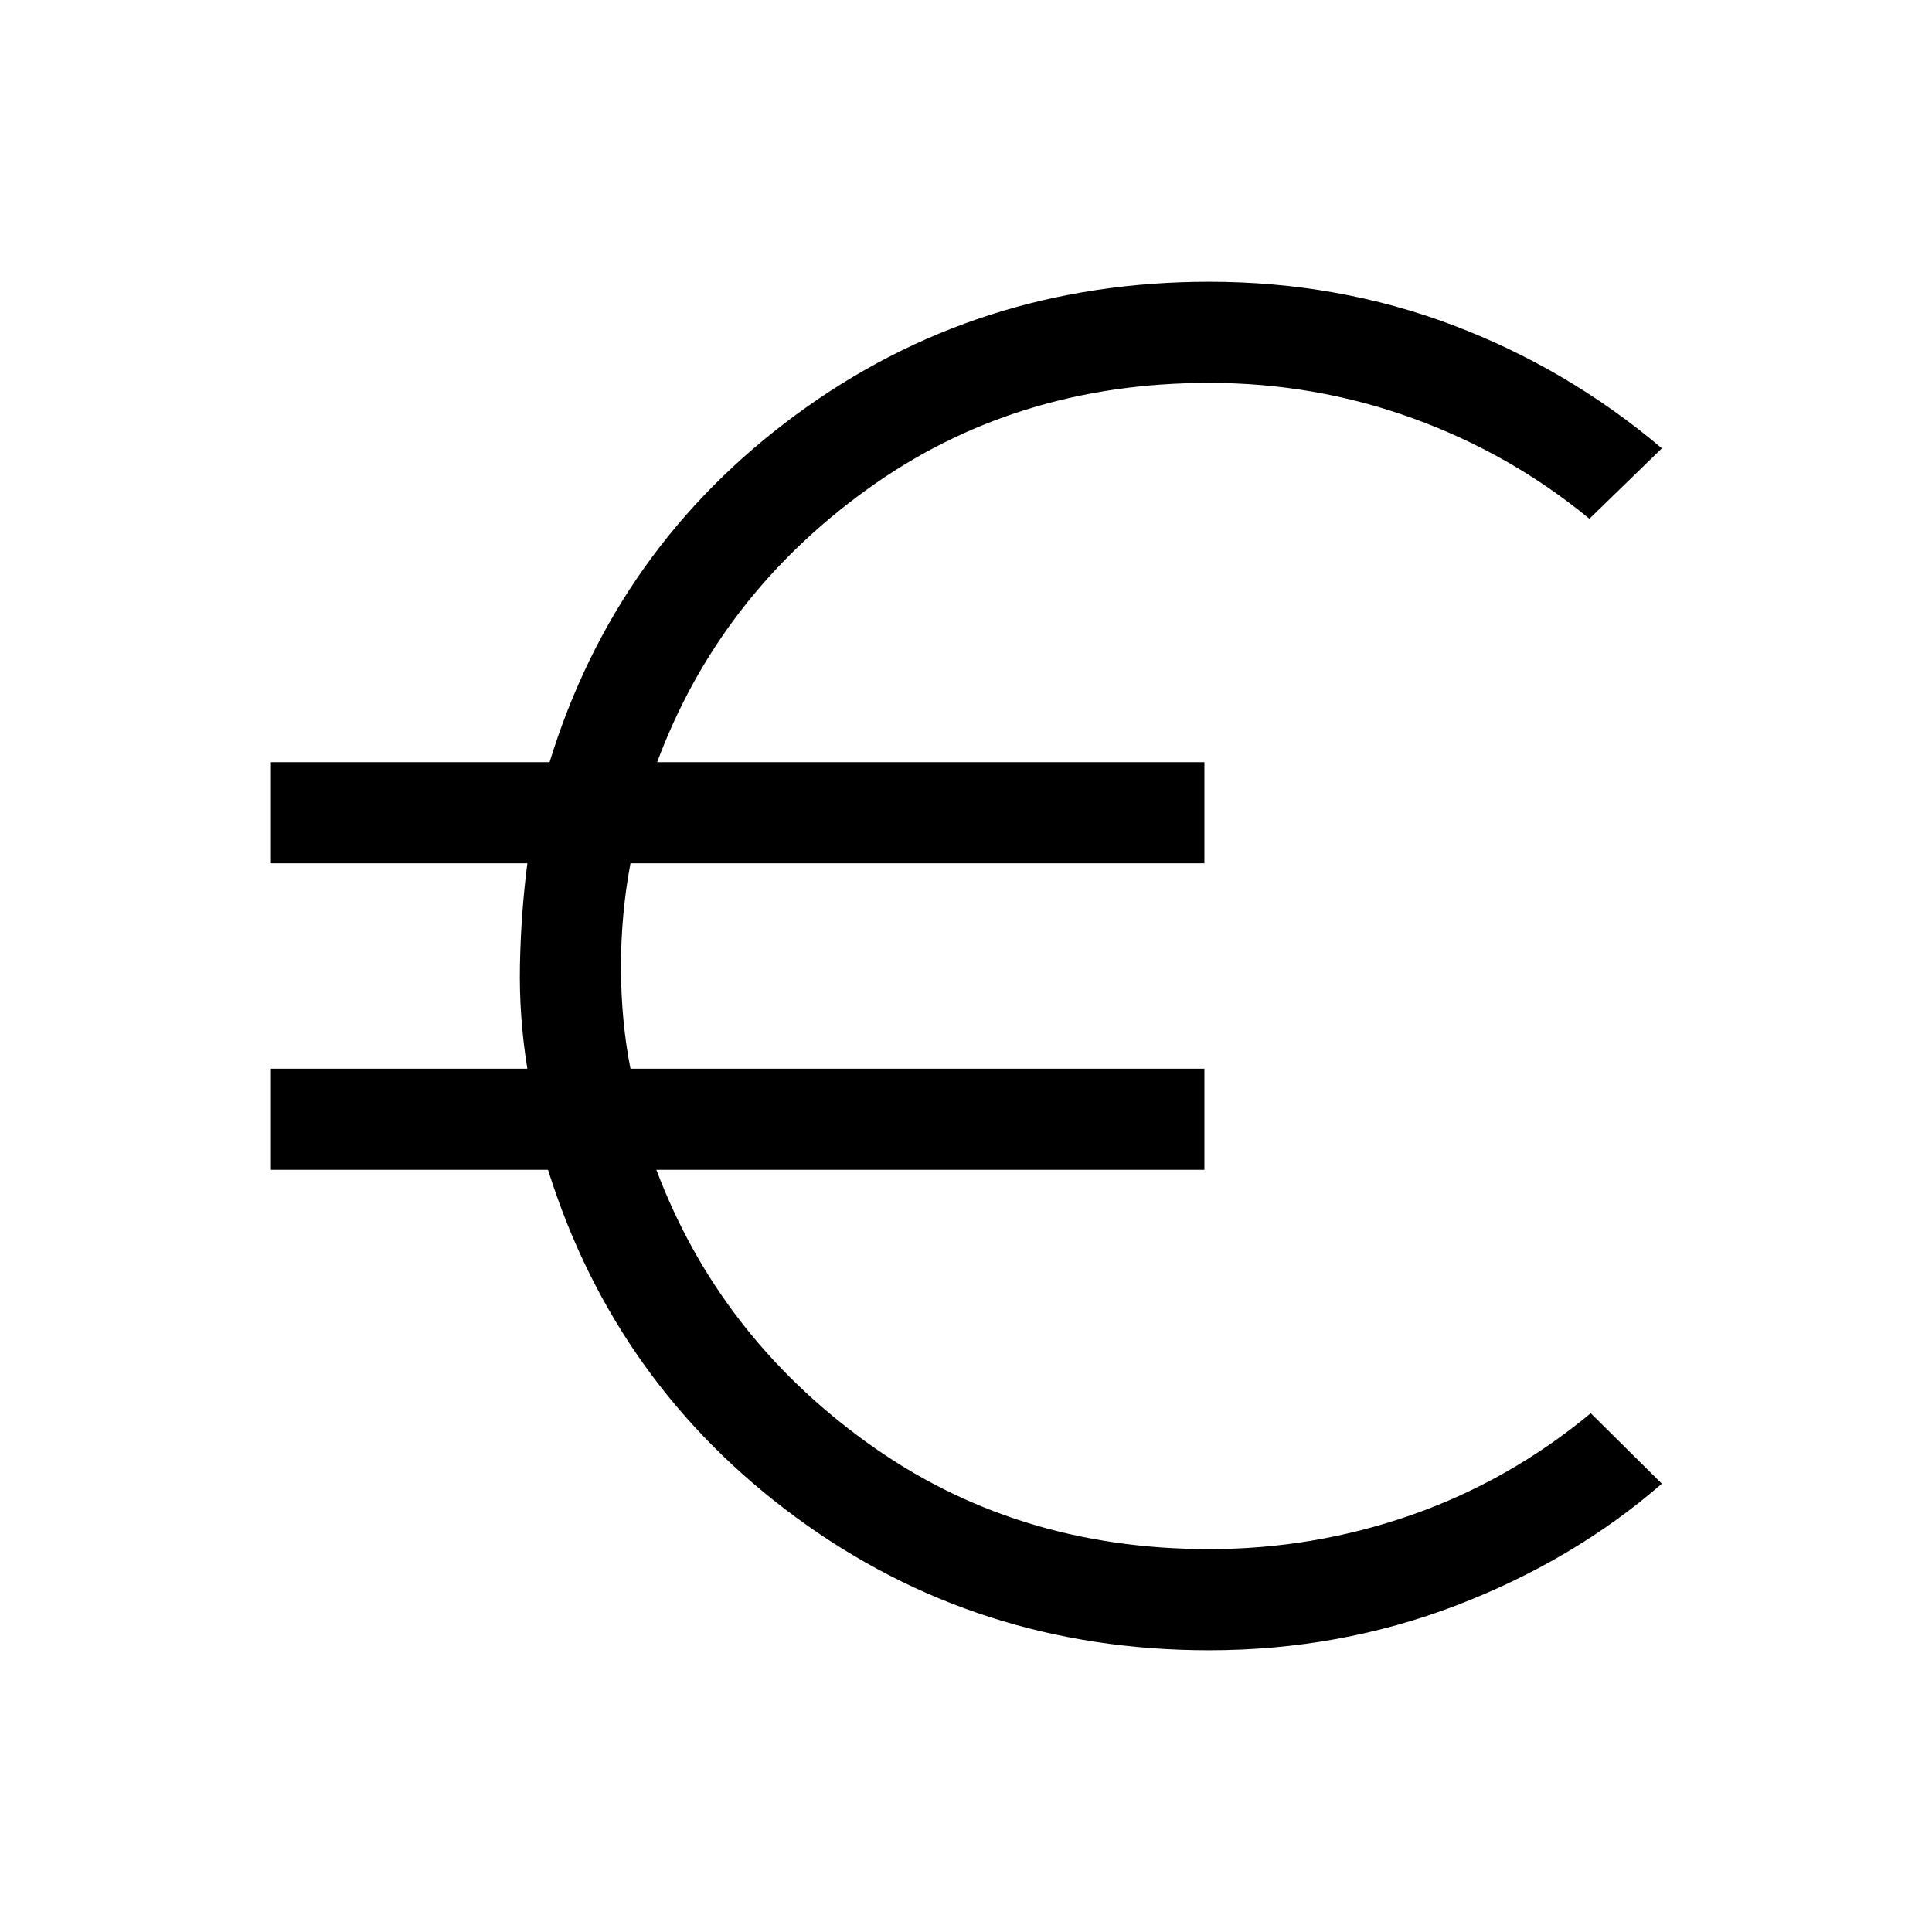 <svg xmlns="http://www.w3.org/2000/svg" height="40" viewBox="0 -960 960 960" width="40"><path d="M600.77-140q-115.36 0-205.19-65.99-89.84-65.99-123.27-172.73H134.62v-50.25h127.41q-4.18-25.77-3.68-51.5.5-25.74 3.68-50.56H134.62v-50.25h138.46q32.79-106.74 122.56-172.73Q485.41-820 600.77-820q64.13 0 121.18 21.59 57.05 21.59 103.82 61.18l-36 35q-39.28-32.36-87.82-49.94-48.54-17.57-101.18-17.57-96.77 0-170.19 53.1-73.43 53.1-104.04 135.36h271.92v50.25H313.28q-4.79 25.47-4.72 52.06.08 26.59 4.72 50h285.18v50.25H326.15q31 82.26 104.43 135.36 73.42 53.1 170.19 53.1 52.23 0 100.77-17.03 48.54-17.04 88.9-50.48l35.33 35q-43.8 38.1-102 60.44-58.21 22.33-123 22.33Z"/></svg>